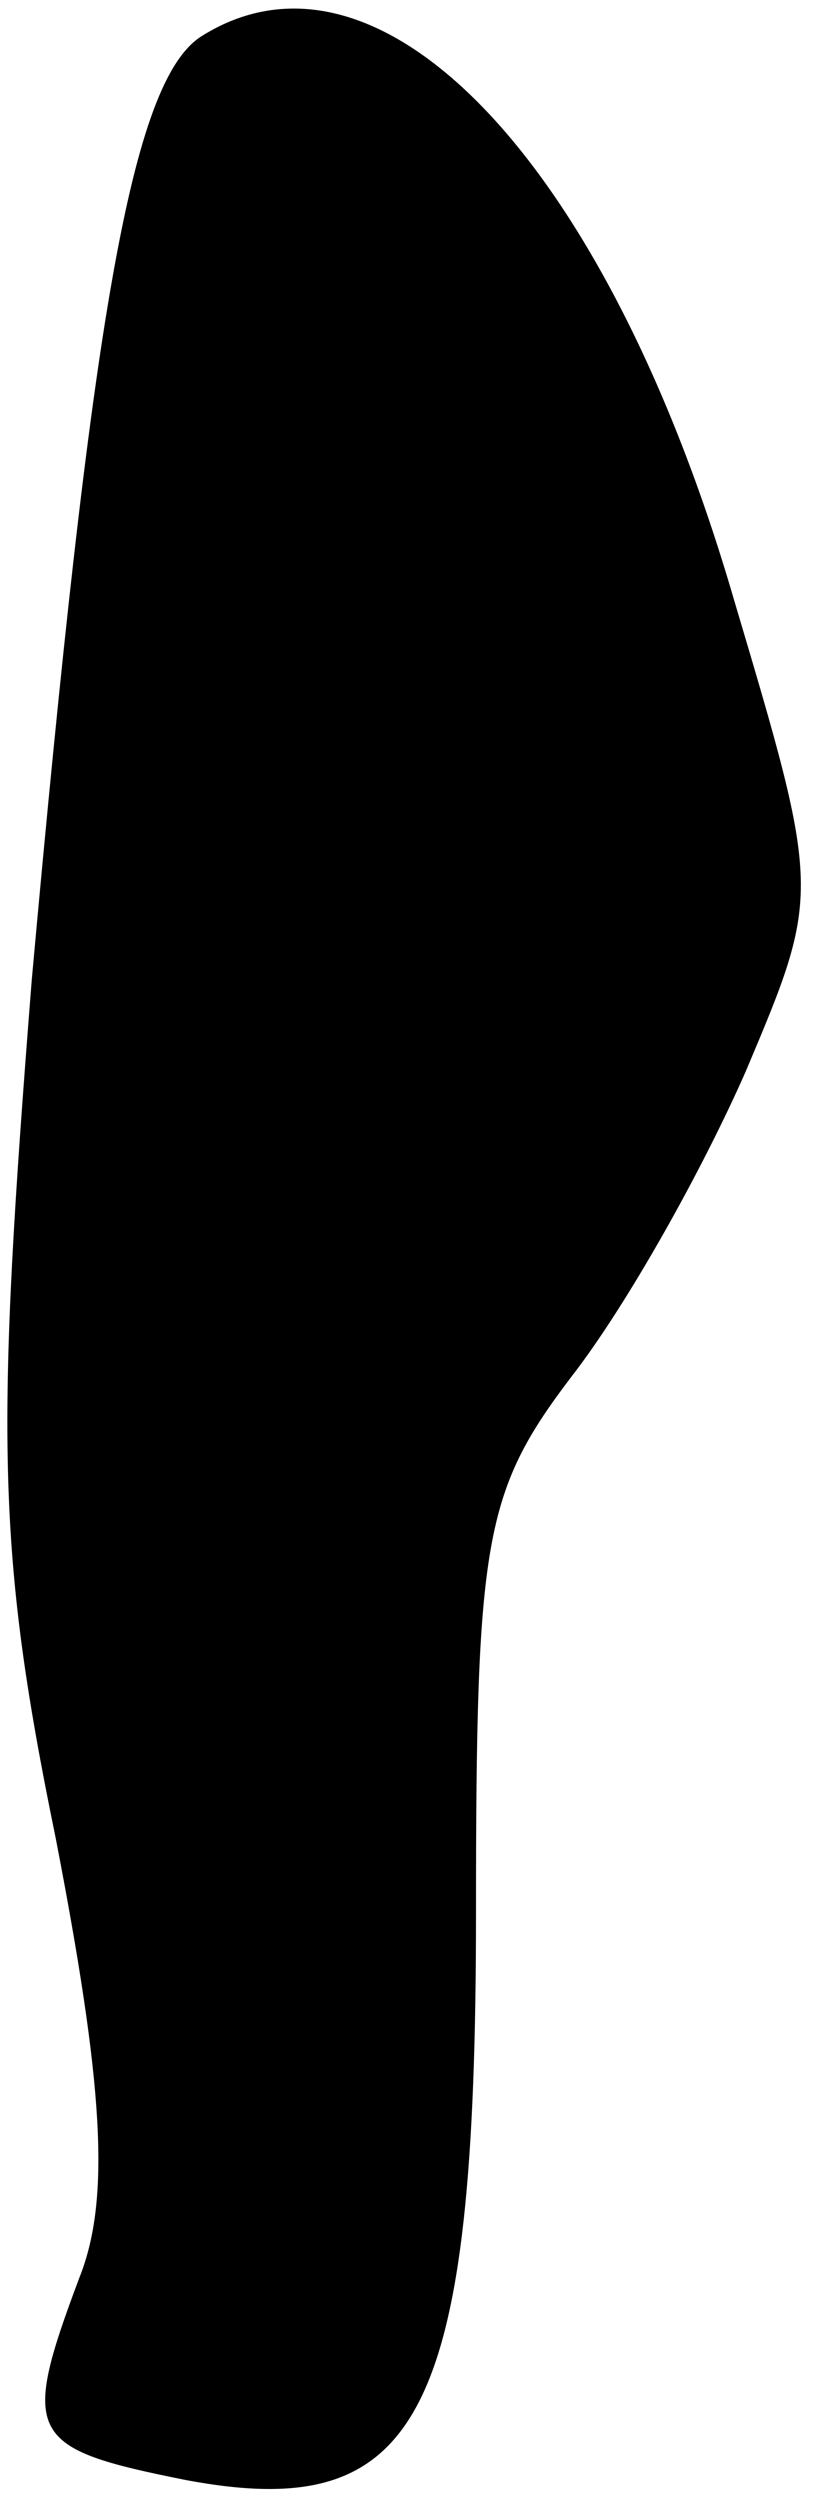 <?xml version="1.0" standalone="no"?>
<!DOCTYPE svg PUBLIC "-//W3C//DTD SVG 20010904//EN"
 "http://www.w3.org/TR/2001/REC-SVG-20010904/DTD/svg10.dtd">
<svg version="1.0" xmlns="http://www.w3.org/2000/svg"
 width="21pt" height="63pt" viewBox="0 0 21 63"
 preserveAspectRatio="xMidYMid meet">
<g transform="translate(0,63) scale(0.1,-0.1)"
fill="#000000" stroke="none">
<path fill="#000000" stroke="none" d="M51 621 c-18 -11 -28 -72 -43 -238 -9
-114 -9 -143 6 -216 12 -62 14 -91 6 -111 -15 -40 -13 -43 27 -51 59 -11 73
16 73 143 0 94 2 106 24 135 14 18 33 52 44 77 19 45 19 45 -3 119 -32 110
-89 170 -134 142z"/>
</g>
</svg>
